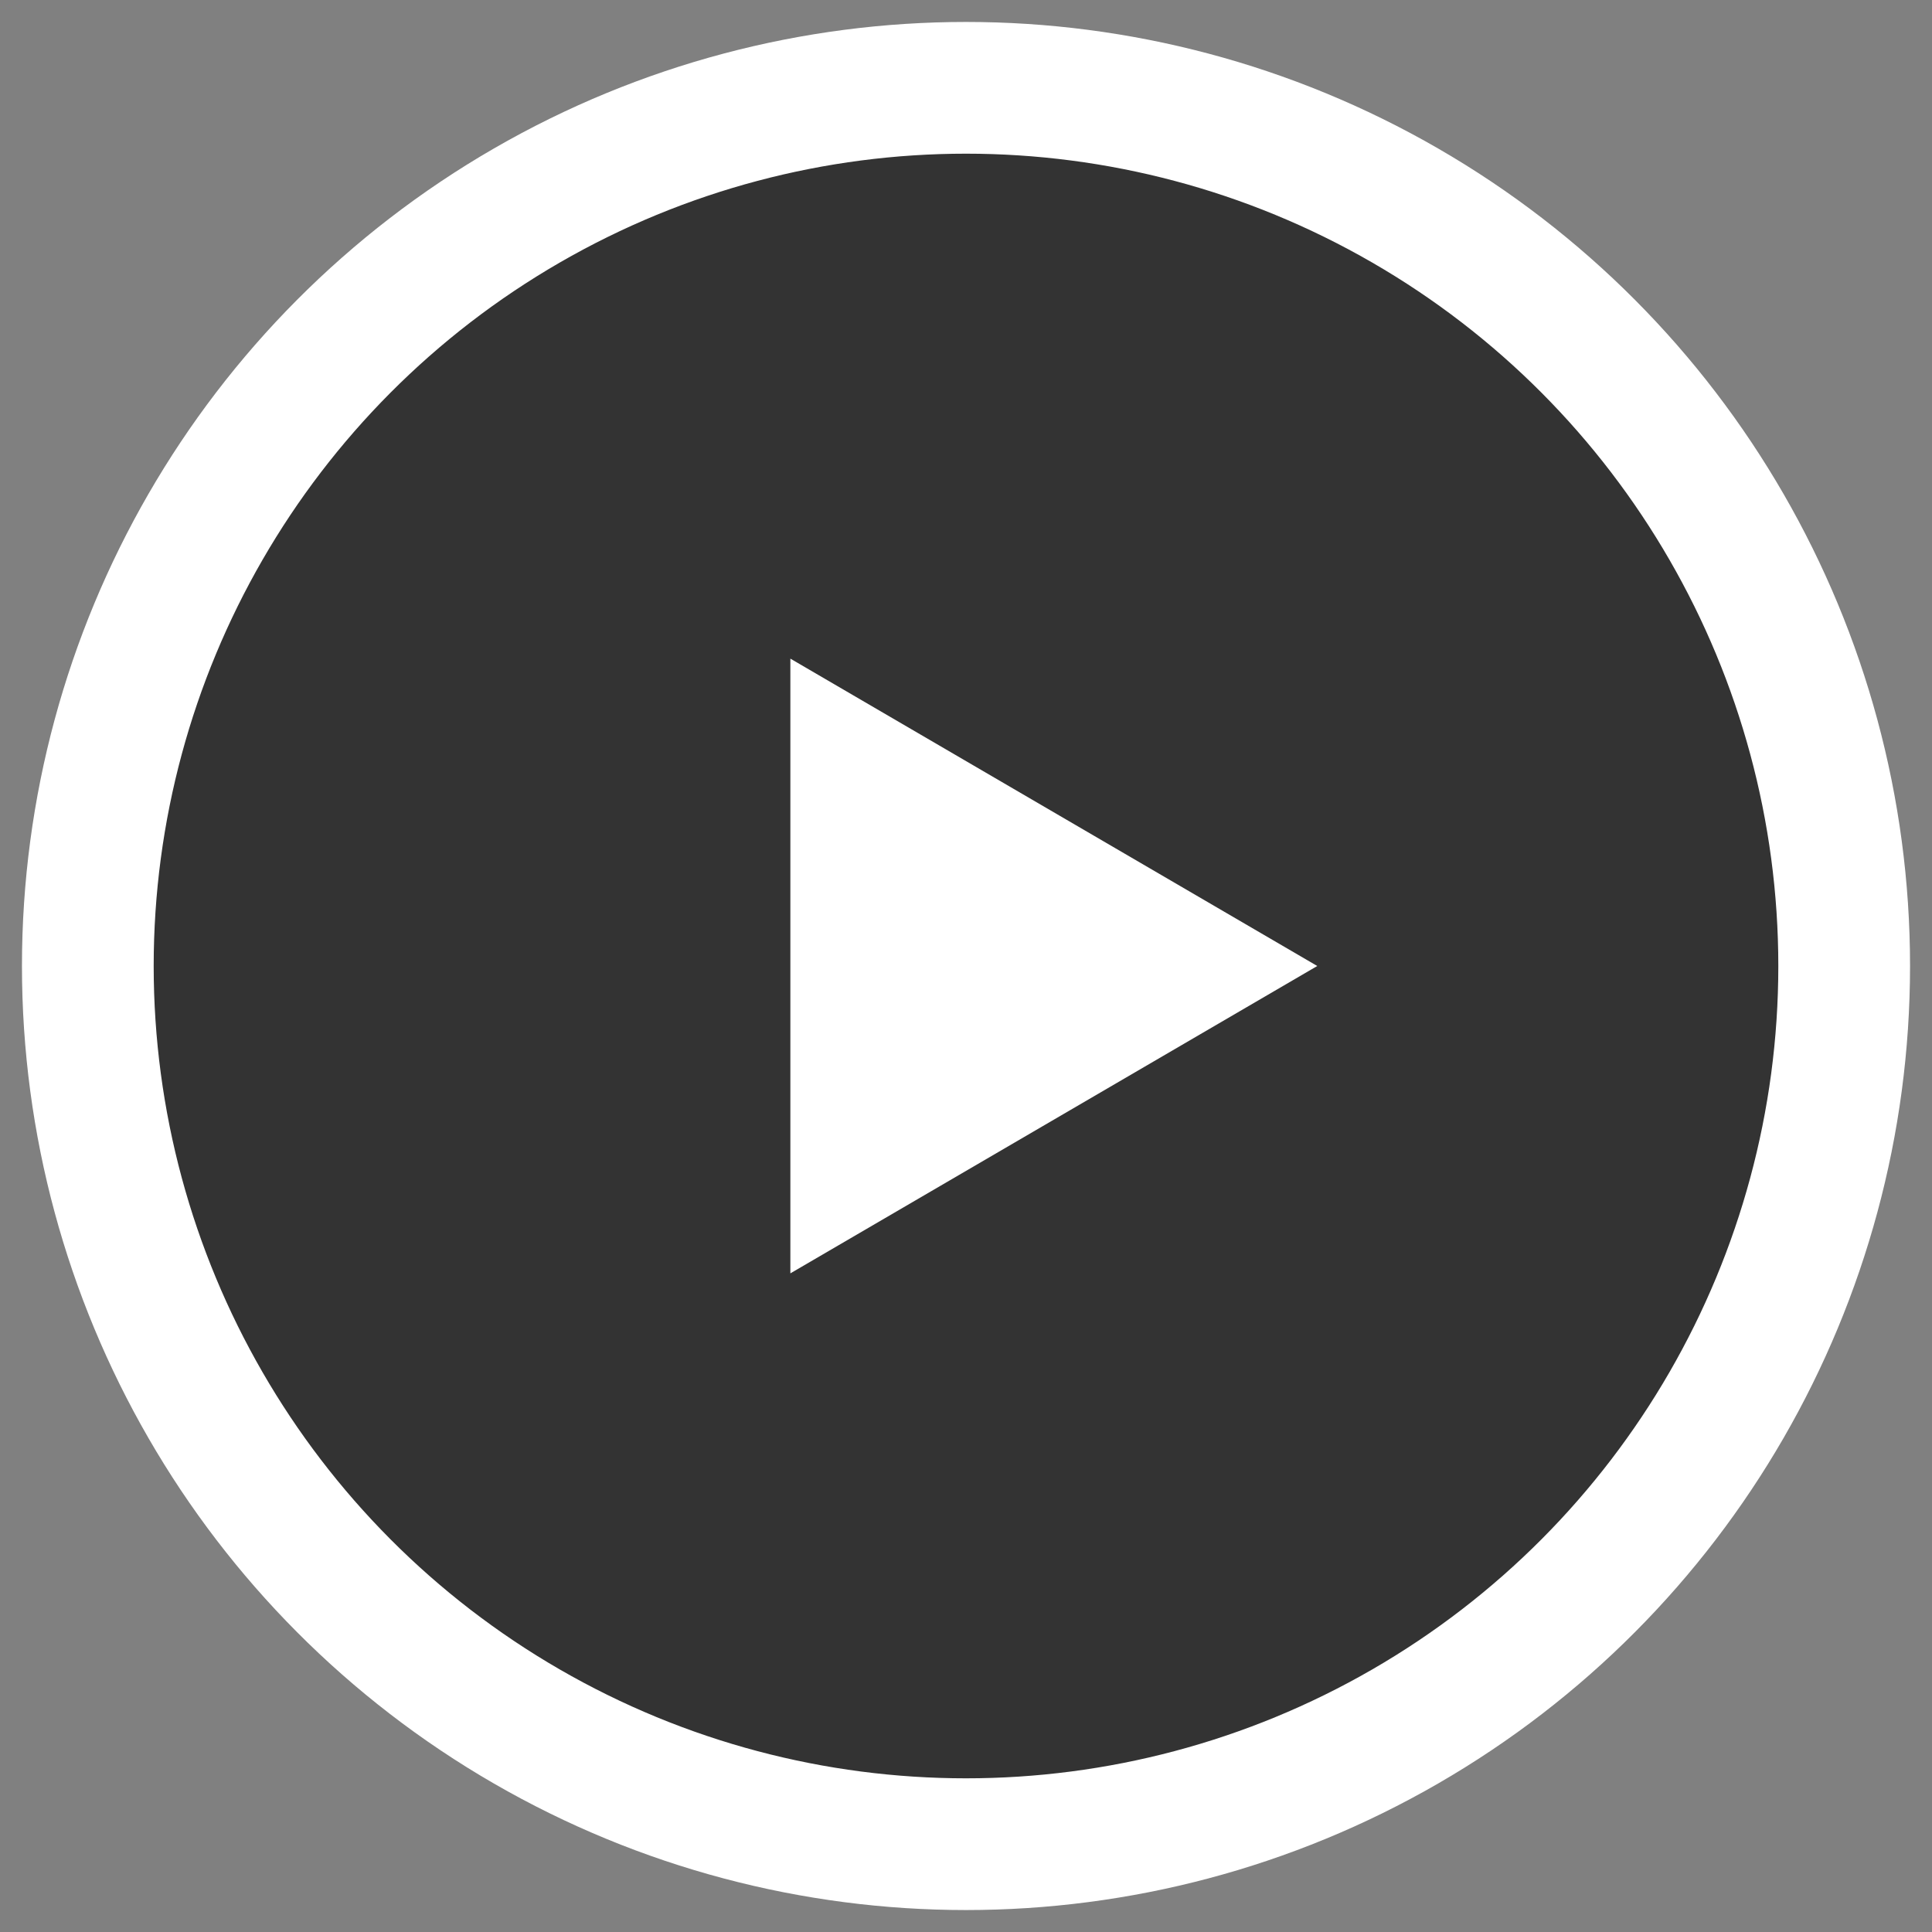 <svg viewBox='0 0 88 88' style='enable-background:new 0 0 88 88;max-width:120px;max-height:120px;display:block' xmlns='http://www.w3.org/2000/svg' xml:space='preserve'><rect x="0" y="0" width="88" height="88" fill="#808080" stroke="none"/><circle fill='rgba(0, 0, 0, 0.6)' stroke='#fff' stroke-width='6' cx='44' cy='44' r='40'/><path fill='#fff' d='m36 58 24-14-24-14z'/></svg>